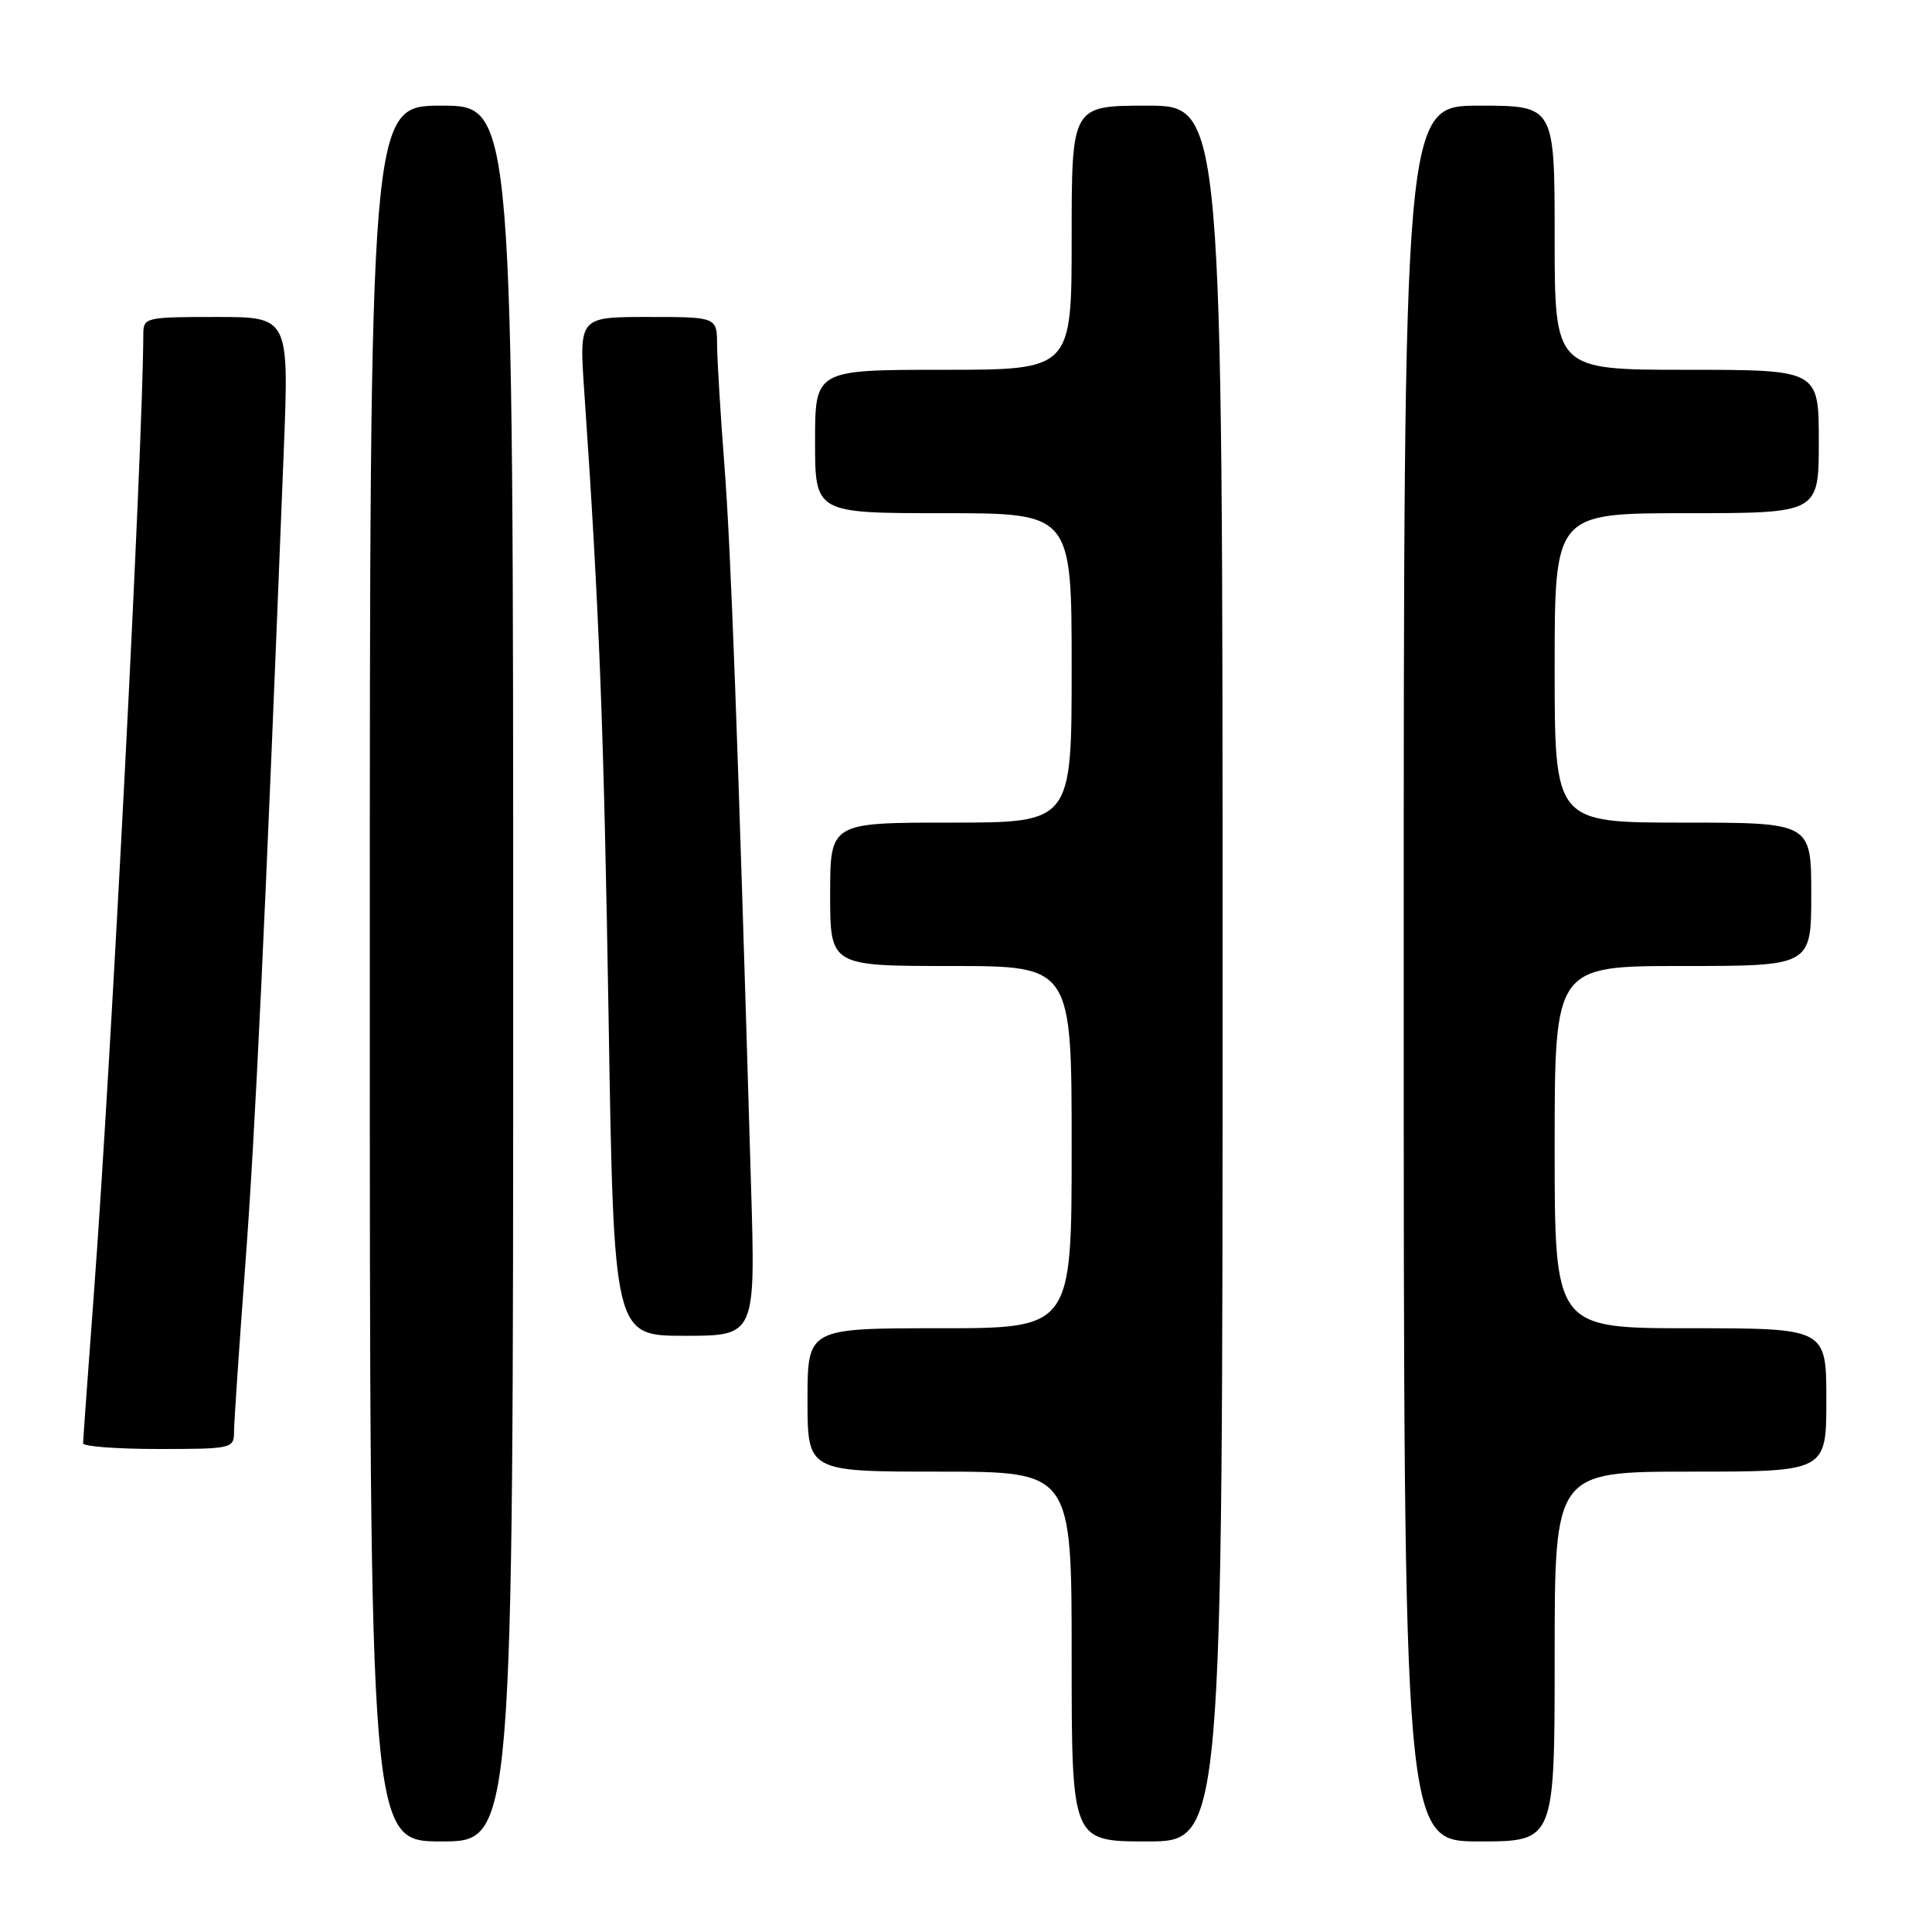 <?xml version="1.0" encoding="UTF-8" standalone="no"?>
<!DOCTYPE svg PUBLIC "-//W3C//DTD SVG 1.1//EN" "http://www.w3.org/Graphics/SVG/1.1/DTD/svg11.dtd" >
<svg xmlns="http://www.w3.org/2000/svg" xmlns:xlink="http://www.w3.org/1999/xlink" version="1.1" viewBox="0 0 256 256">
 <g >
 <path fill="currentColor"
d=" M 68.00 129.00 C 68.00 14.00 68.00 14.00 58.50 14.00 C 49.00 14.00 49.00 14.00 49.00 129.00 C 49.00 244.00 49.00 244.00 58.50 244.00 C 68.00 244.00 68.00 244.00 68.00 129.00 Z  M 162.00 129.00 C 162.00 14.00 162.00 14.00 152.00 14.00 C 142.00 14.00 142.00 14.00 142.00 31.50 C 142.00 49.00 142.00 49.00 125.00 49.00 C 108.00 49.00 108.00 49.00 108.00 58.50 C 108.00 68.00 108.00 68.00 125.00 68.00 C 142.00 68.00 142.00 68.00 142.00 88.50 C 142.00 109.00 142.00 109.00 126.00 109.00 C 110.00 109.00 110.00 109.00 110.00 118.50 C 110.00 128.00 110.00 128.00 126.00 128.00 C 142.00 128.00 142.00 128.00 142.00 152.00 C 142.00 176.00 142.00 176.00 124.50 176.00 C 107.00 176.00 107.00 176.00 107.00 185.50 C 107.00 195.00 107.00 195.00 124.50 195.00 C 142.00 195.00 142.00 195.00 142.00 219.50 C 142.00 244.00 142.00 244.00 152.00 244.00 C 162.00 244.00 162.00 244.00 162.00 129.00 Z  M 206.00 219.50 C 206.00 195.00 206.00 195.00 224.00 195.00 C 242.00 195.00 242.00 195.00 242.00 185.50 C 242.00 176.00 242.00 176.00 224.00 176.00 C 206.00 176.00 206.00 176.00 206.00 152.00 C 206.00 128.00 206.00 128.00 223.00 128.00 C 240.00 128.00 240.00 128.00 240.00 118.50 C 240.00 109.00 240.00 109.00 223.00 109.00 C 206.00 109.00 206.00 109.00 206.00 88.50 C 206.00 68.00 206.00 68.00 223.50 68.00 C 241.00 68.00 241.00 68.00 241.00 58.50 C 241.00 49.00 241.00 49.00 223.50 49.00 C 206.00 49.00 206.00 49.00 206.00 31.50 C 206.00 14.00 206.00 14.00 196.00 14.00 C 186.00 14.00 186.00 14.00 186.00 129.00 C 186.00 244.00 186.00 244.00 196.00 244.00 C 206.00 244.00 206.00 244.00 206.00 219.50 Z  M 31.01 189.75 C 31.01 188.51 31.69 178.50 32.51 167.50 C 33.83 149.88 35.10 122.93 37.60 59.75 C 38.30 42.00 38.30 42.00 28.65 42.00 C 19.31 42.00 19.00 42.07 18.99 44.25 C 18.95 58.85 14.76 140.22 12.47 171.00 C 11.67 181.72 11.01 190.84 11.01 191.25 C 11.00 191.66 15.50 192.00 21.00 192.00 C 30.70 192.00 31.00 191.93 31.01 189.75 Z  M 99.52 157.25 C 97.76 97.35 96.84 72.63 95.99 61.69 C 95.47 54.98 95.04 47.81 95.02 45.75 C 95.00 42.00 95.00 42.00 85.87 42.00 C 76.74 42.00 76.74 42.00 77.41 51.75 C 79.40 80.68 80.01 96.36 80.64 134.75 C 81.33 177.00 81.33 177.00 90.72 177.00 C 100.11 177.00 100.11 177.00 99.52 157.25 Z "/>
</g>
</svg>